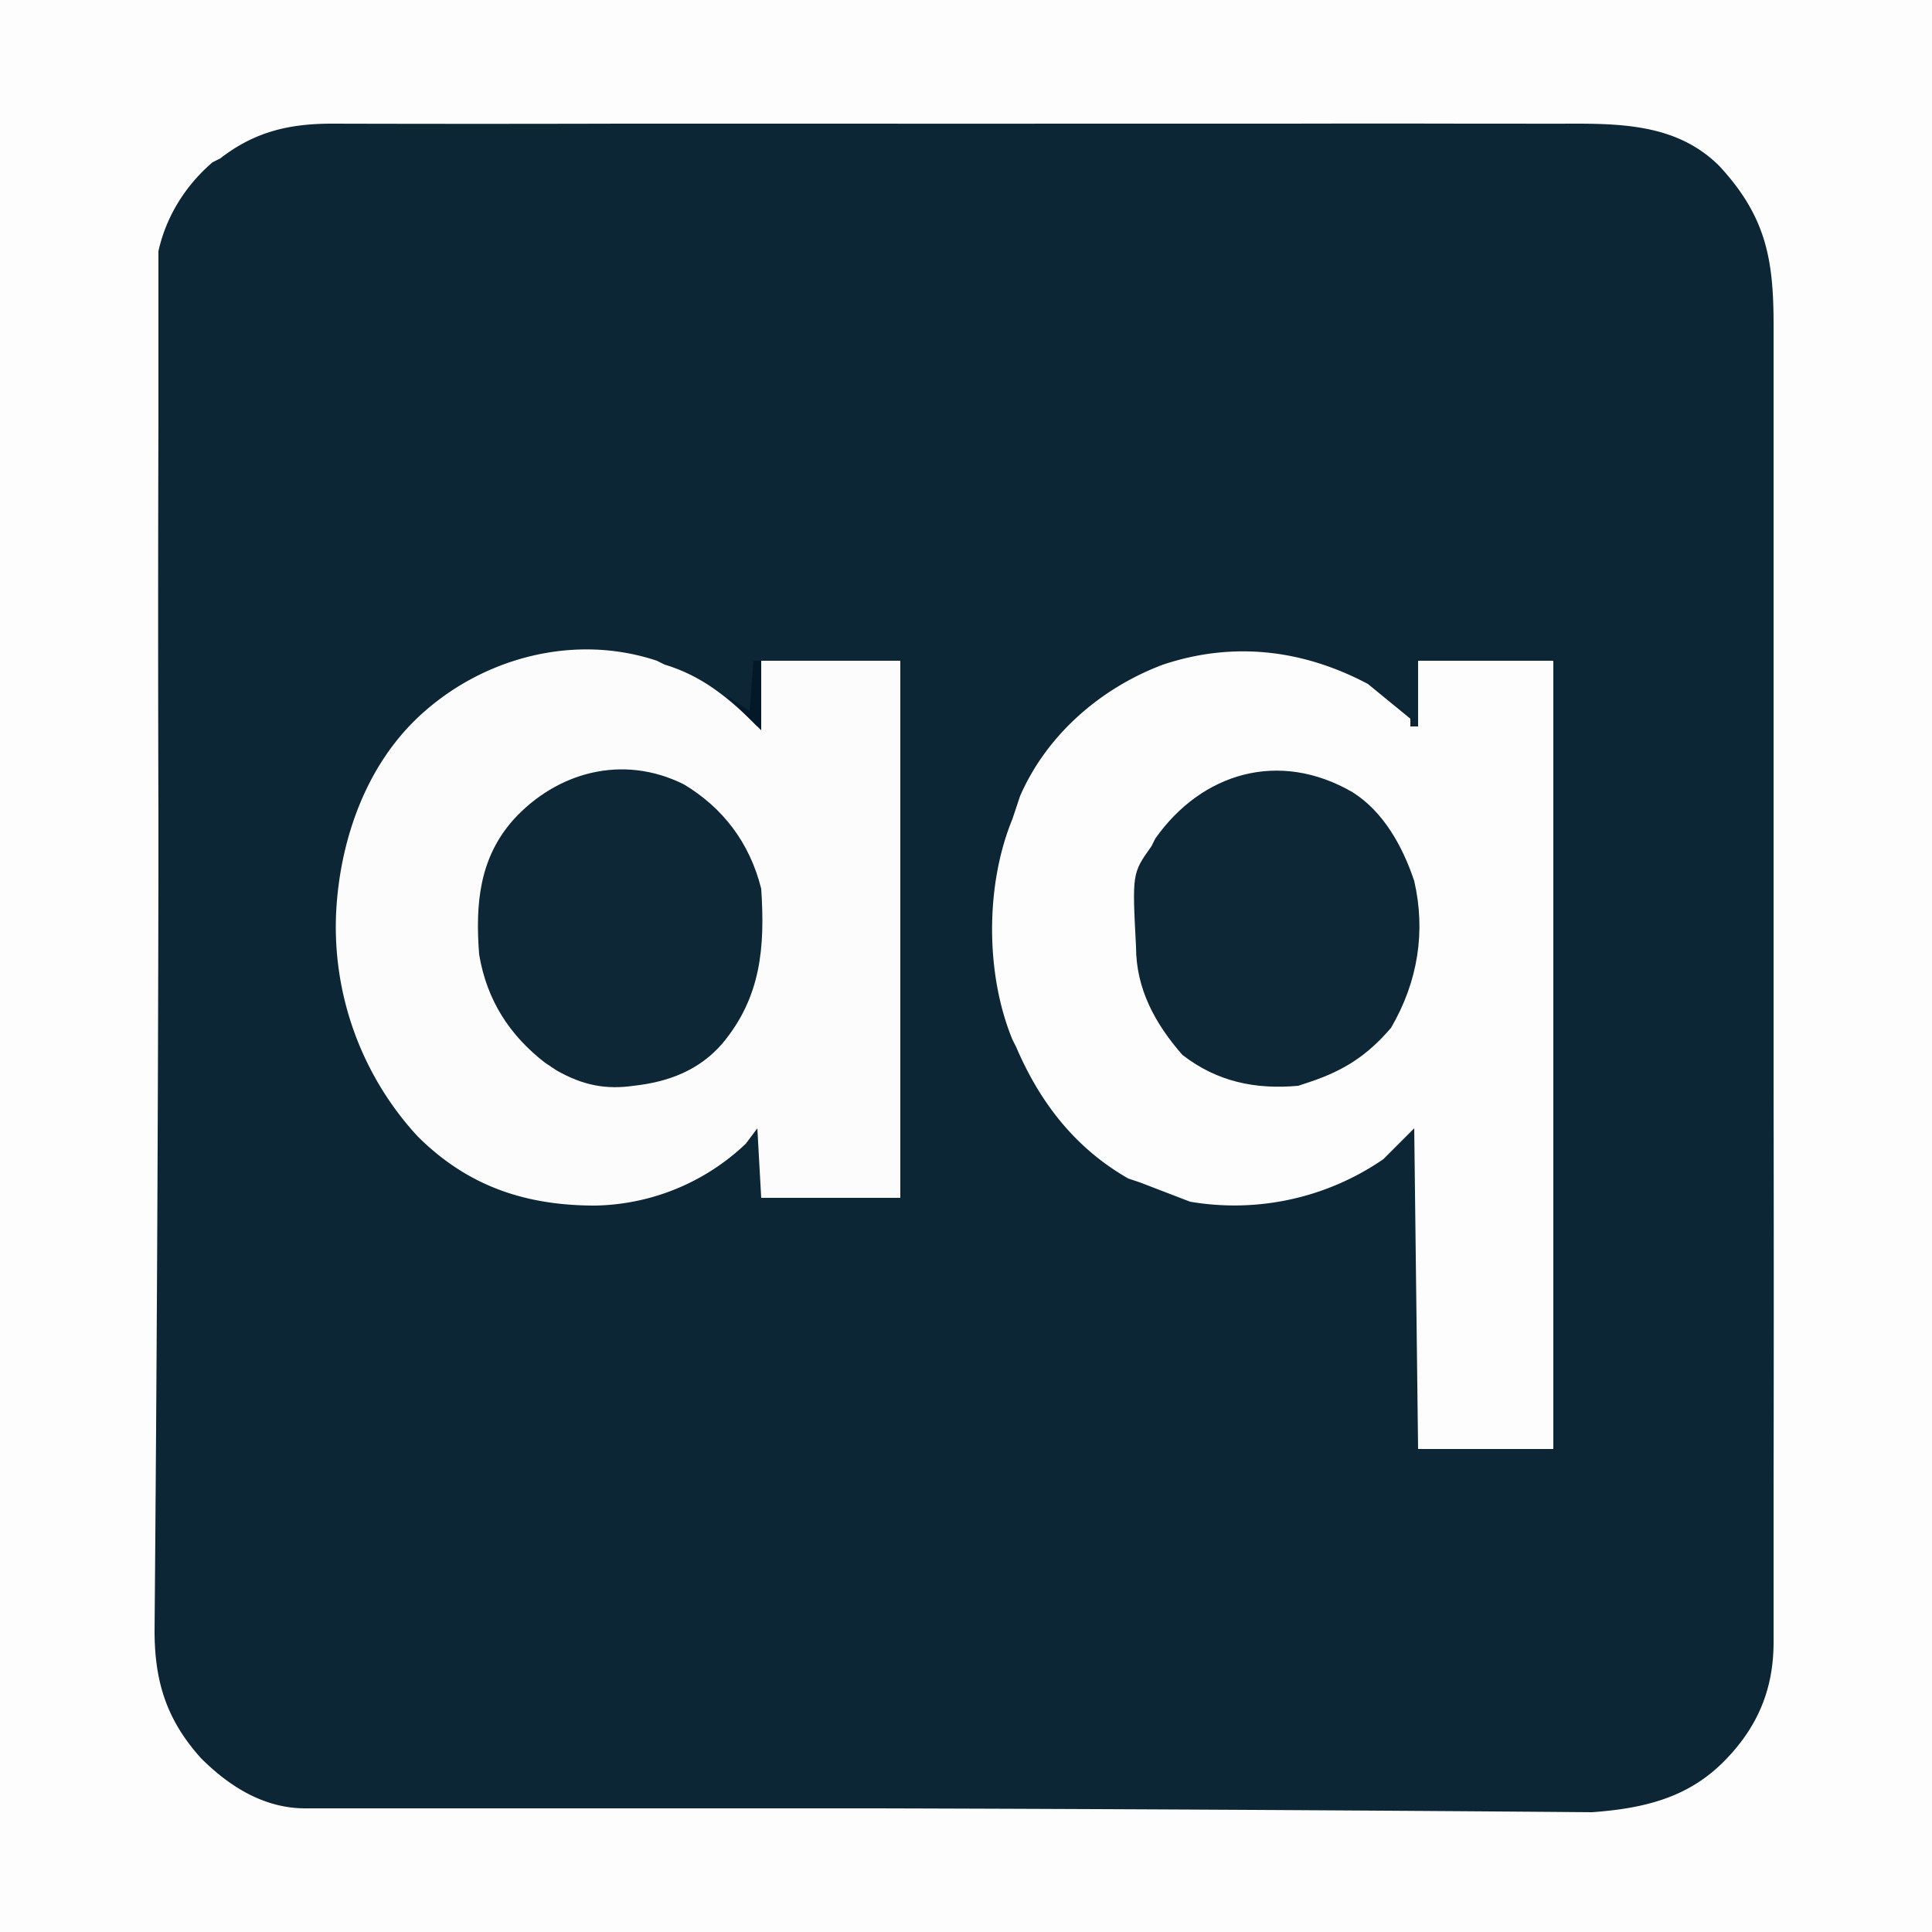 <svg xmlns="http://www.w3.org/2000/svg" baseProfile="tiny-ps" version="1.2" viewBox="0 0 500 500">
  <path fill="#0D2635" d="M0 0h500v500H0V0Z"/>
  <path fill="#FDFDFD" d="M0 0h500v500H0V0Zm57 41-2 1c-7 6-12 14-14 23v6a4115336498 4115336498 0 0 1 0 26v13a16408 16408 0 0 0 0 100v16a28141 28141 0 0 1-1 196c0 13 3 23 12 33 7 7 16 13 27 13h7a28346 28346 0 0 0 20 0h58a78648 78648 0 0 0 60 0h3a34643 34643 0 0 1 185 1c14-1 25-4 34-13s13-19 13-31v-4a31656 31656 0 0 0 0-21v-13a28645 28645 0 0 0 0-106v-4a2921732912 2921732912 0 0 0 0-193c0-17-2-28-14-41-10-10-23-11-37-11a2465 2465 0 0 1-16 0h-13a9274 9274 0 0 0-45 0h-3a423470 423470 0 0 1-167 0h-3a13940 13940 0 0 1-75 0c-11 0-20 2-29 9Z"/>
  <path fill="#FDFDFD" d="m354 177 11 9v2h2v-17h35v204h-35l-1-83-8 8a68 68 0 0 1-50 11l-13-5-3-1c-14-8-23-20-29-34l-1-2c-7-17-7-40 0-57l1-3 1-3c7-16 21-28 37-34 18-6 36-4 53 5Z"/>
  <path fill="#FCFCFC" d="m170 171 2 1c10 3 17 9 24 16l1-17h36v139h-36l-1-18-3 4a58 58 0 0 1-39 16c-18 0-33-5-46-18a80 80 0 0 1-21-58c1-19 8-39 23-52 16-14 39-20 60-13Z"/>
  <path fill="#0E2736" d="M177 203c10 6 17 15 20 27 1 15 0 28-10 40-6 7-14 10-23 11-7 1-13 0-20-4l-3-2c-9-7-15-16-17-28-1-13 0-25 9-35 11-12 28-17 44-9Zm173 2c8 5 13 14 16 23 3 13 1 26-6 38-6 7-12 11-21 14l-3 1c-11 1-21-1-30-8-7-8-12-17-12-28-1-19-1-19 4-26l1-2c12-17 32-23 51-12Z"/>
  <path fill="#031929" d="M195 171h2v18l-9-9 6 4 1-13Z"/>
</svg>
